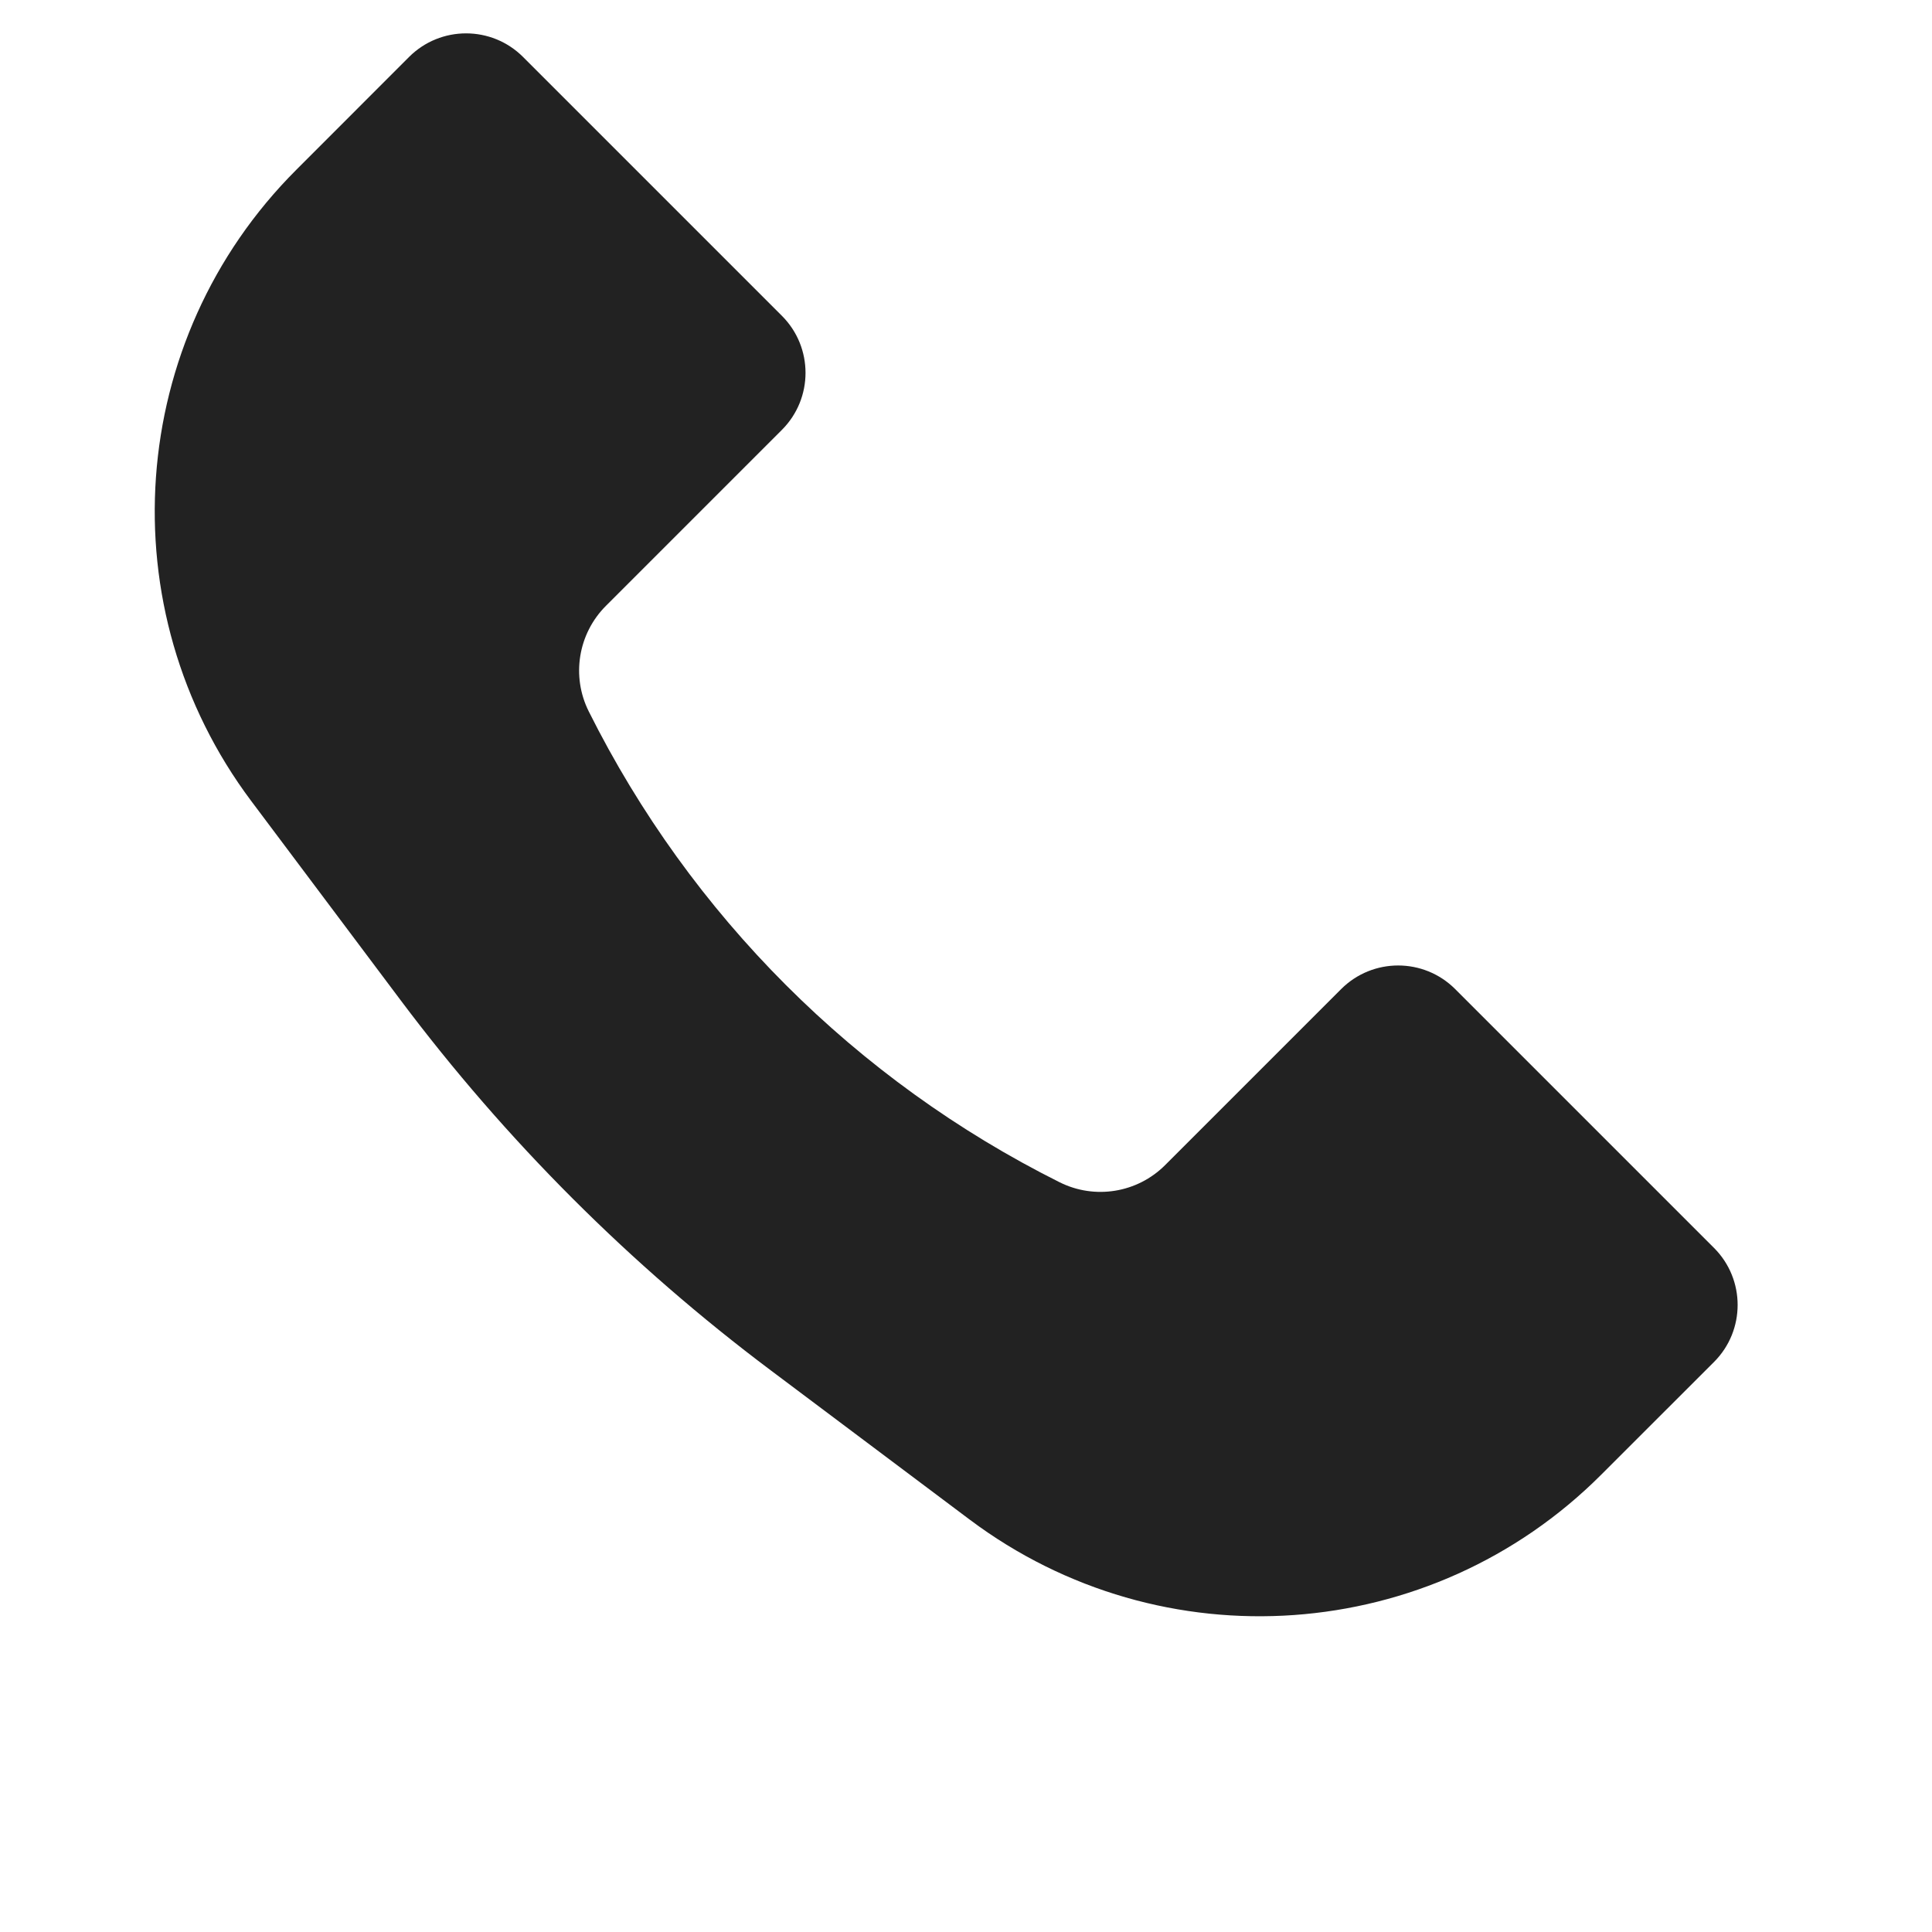<svg width="24" height="24" viewBox="0 0 24 24" fill="none" xmlns="http://www.w3.org/2000/svg">
<path d="M3.68 2.11L5.082 0.707C5.473 0.317 6.106 0.317 6.497 0.707L9.714 3.924C10.104 4.315 10.104 4.948 9.714 5.339L7.527 7.526C7.181 7.872 7.095 8.401 7.314 8.838C8.579 11.369 10.631 13.421 13.162 14.686C13.6 14.905 14.128 14.819 14.474 14.473L16.661 12.286C17.052 11.896 17.685 11.896 18.076 12.286L21.293 15.503C21.683 15.894 21.683 16.527 21.293 16.918L19.89 18.32C17.779 20.432 14.436 20.669 12.047 18.878L9.576 17.024C7.832 15.716 6.284 14.168 4.976 12.424L3.122 9.952C1.331 7.564 1.568 4.221 3.68 2.11Z" fill="#222222"/>
</svg>
